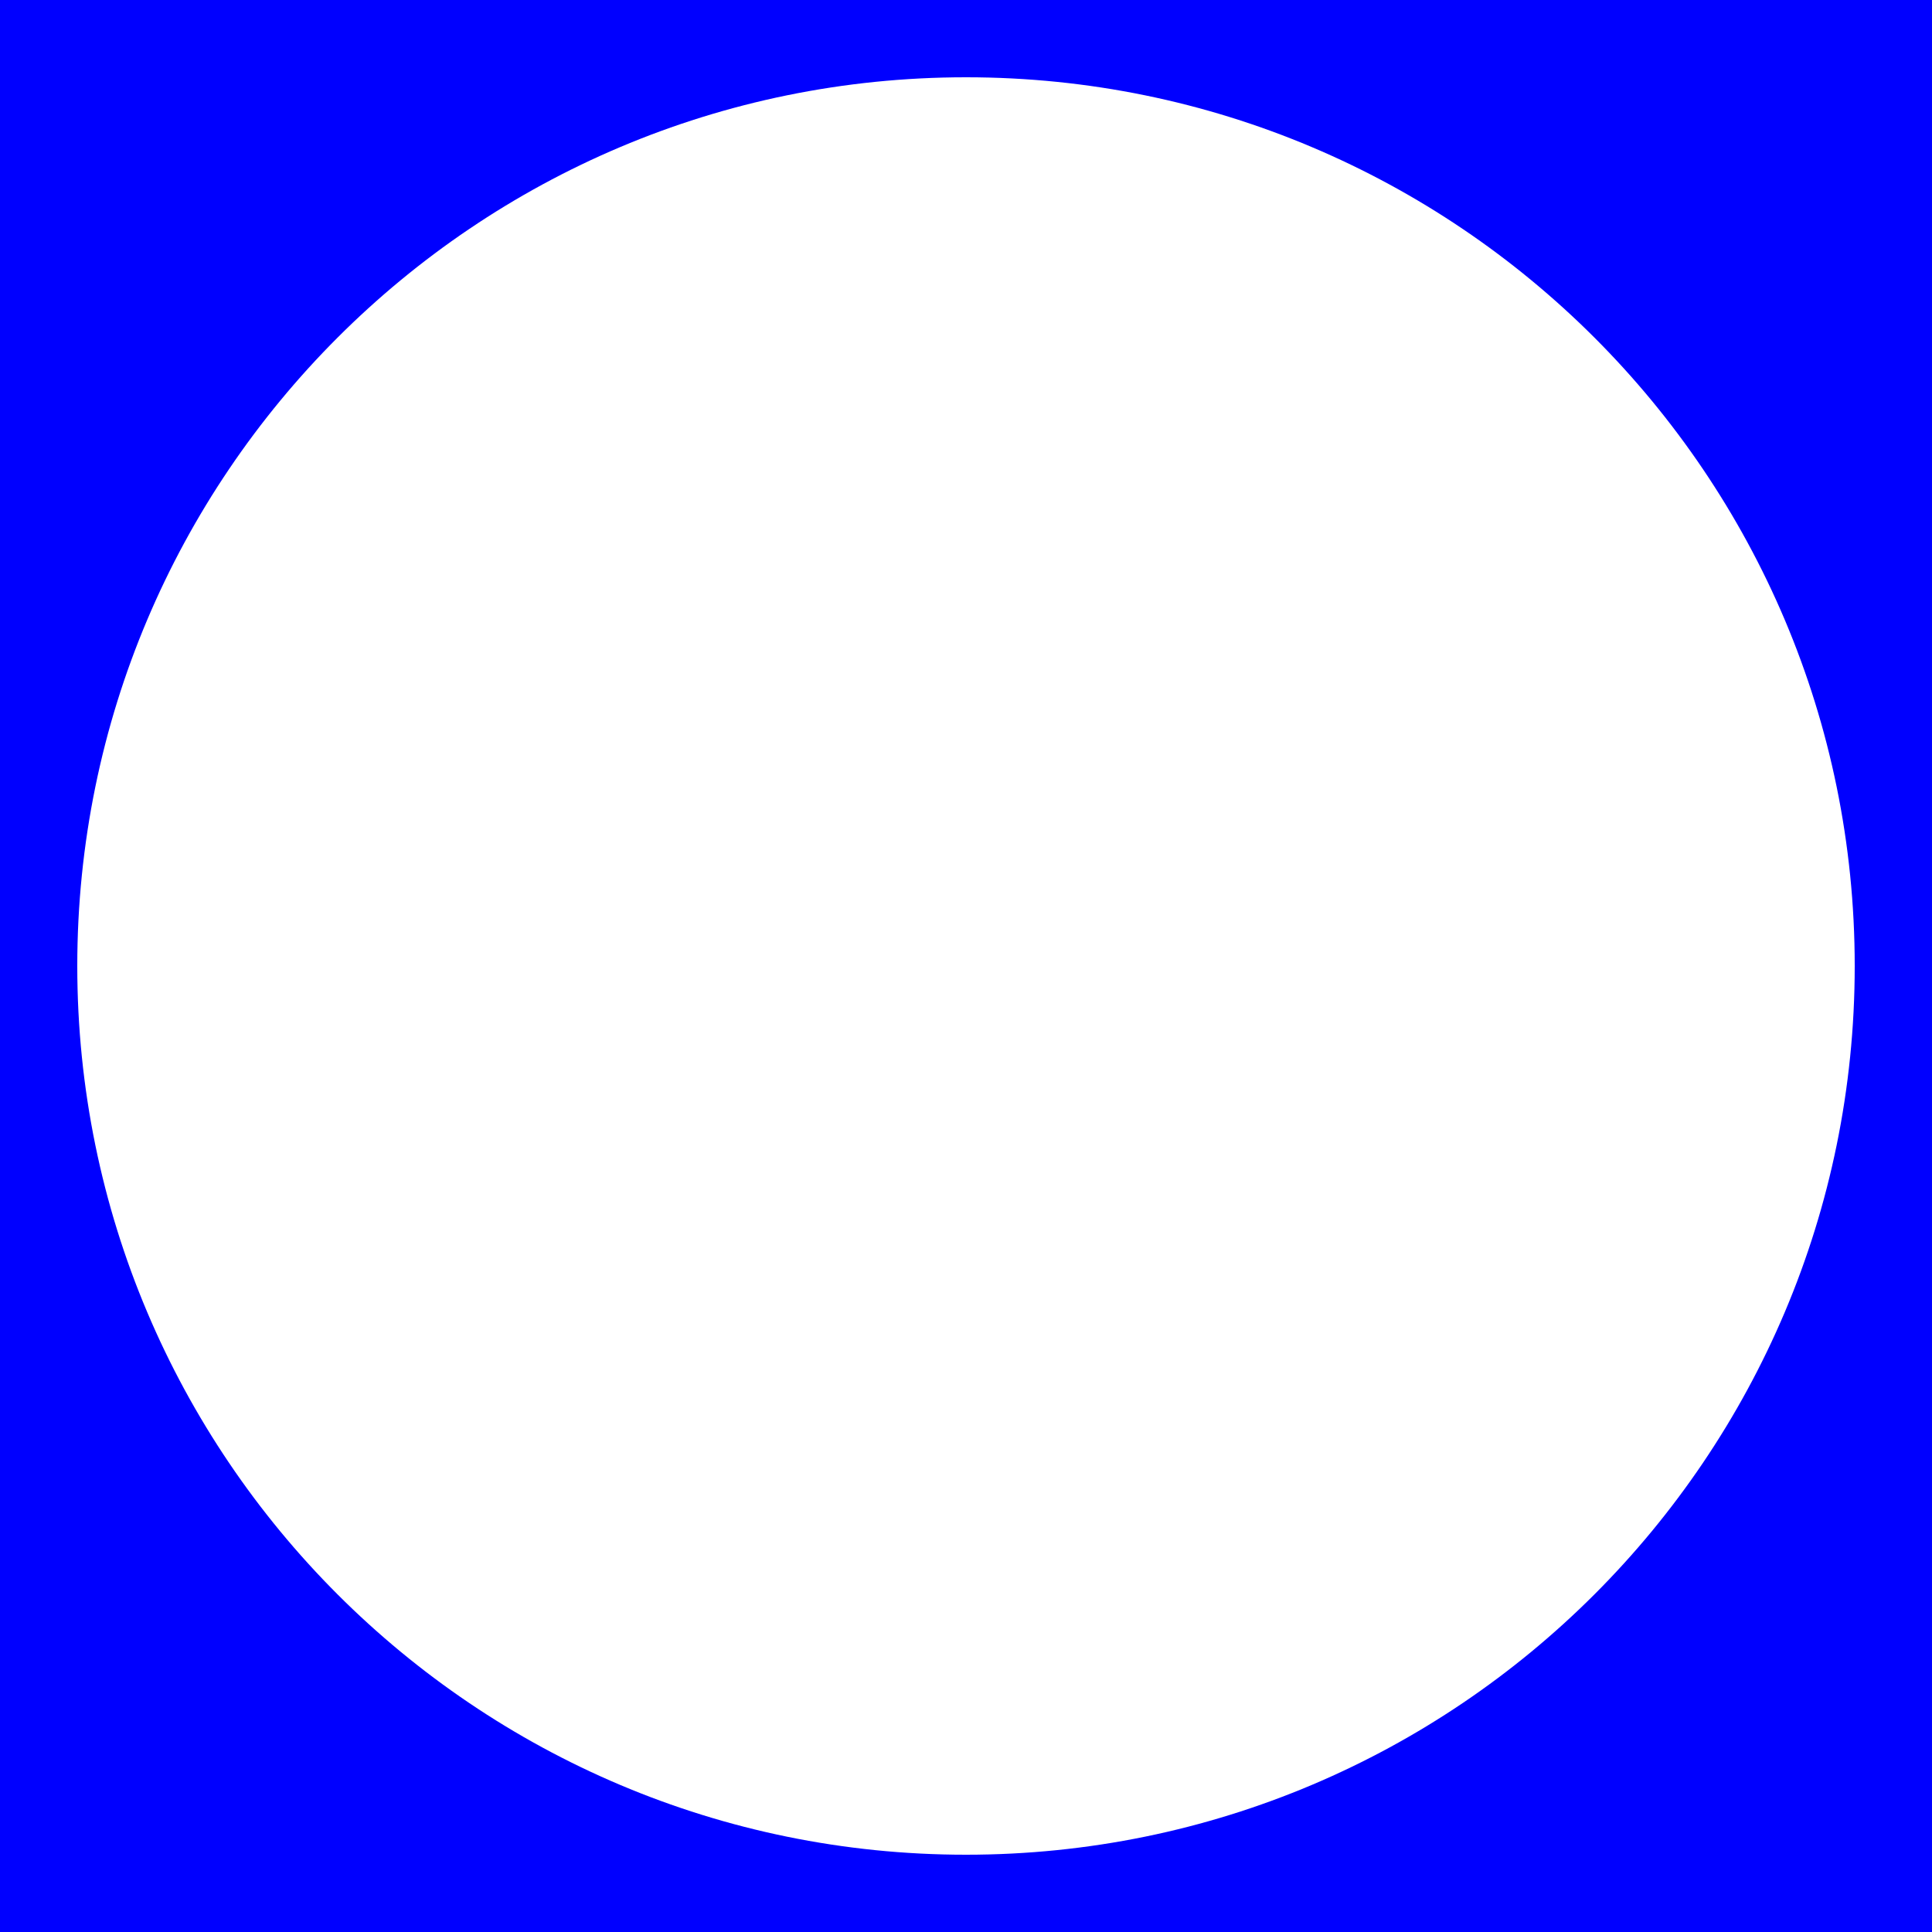 <?xml version="1.0" encoding='iso-8859-1'?>
<svg version="1.1" id="Lager_1" xmlns="http://www.w3.org/2000/svg" xmlns:xlink="http://www.w3.org/1999/xlink" x="0px" y="0px"
    viewBox="0 0 100 100" style="enable-background:new 0 0 100 100;" xml:space="preserve">
    <path fill="blue" d="M0, 0v100h100V0H0z M50, 96C24.595,96,4,75.405,4,50S24.595,4,50,4s46,20.595,46,46S75.405,96,50,96z" />
</svg>